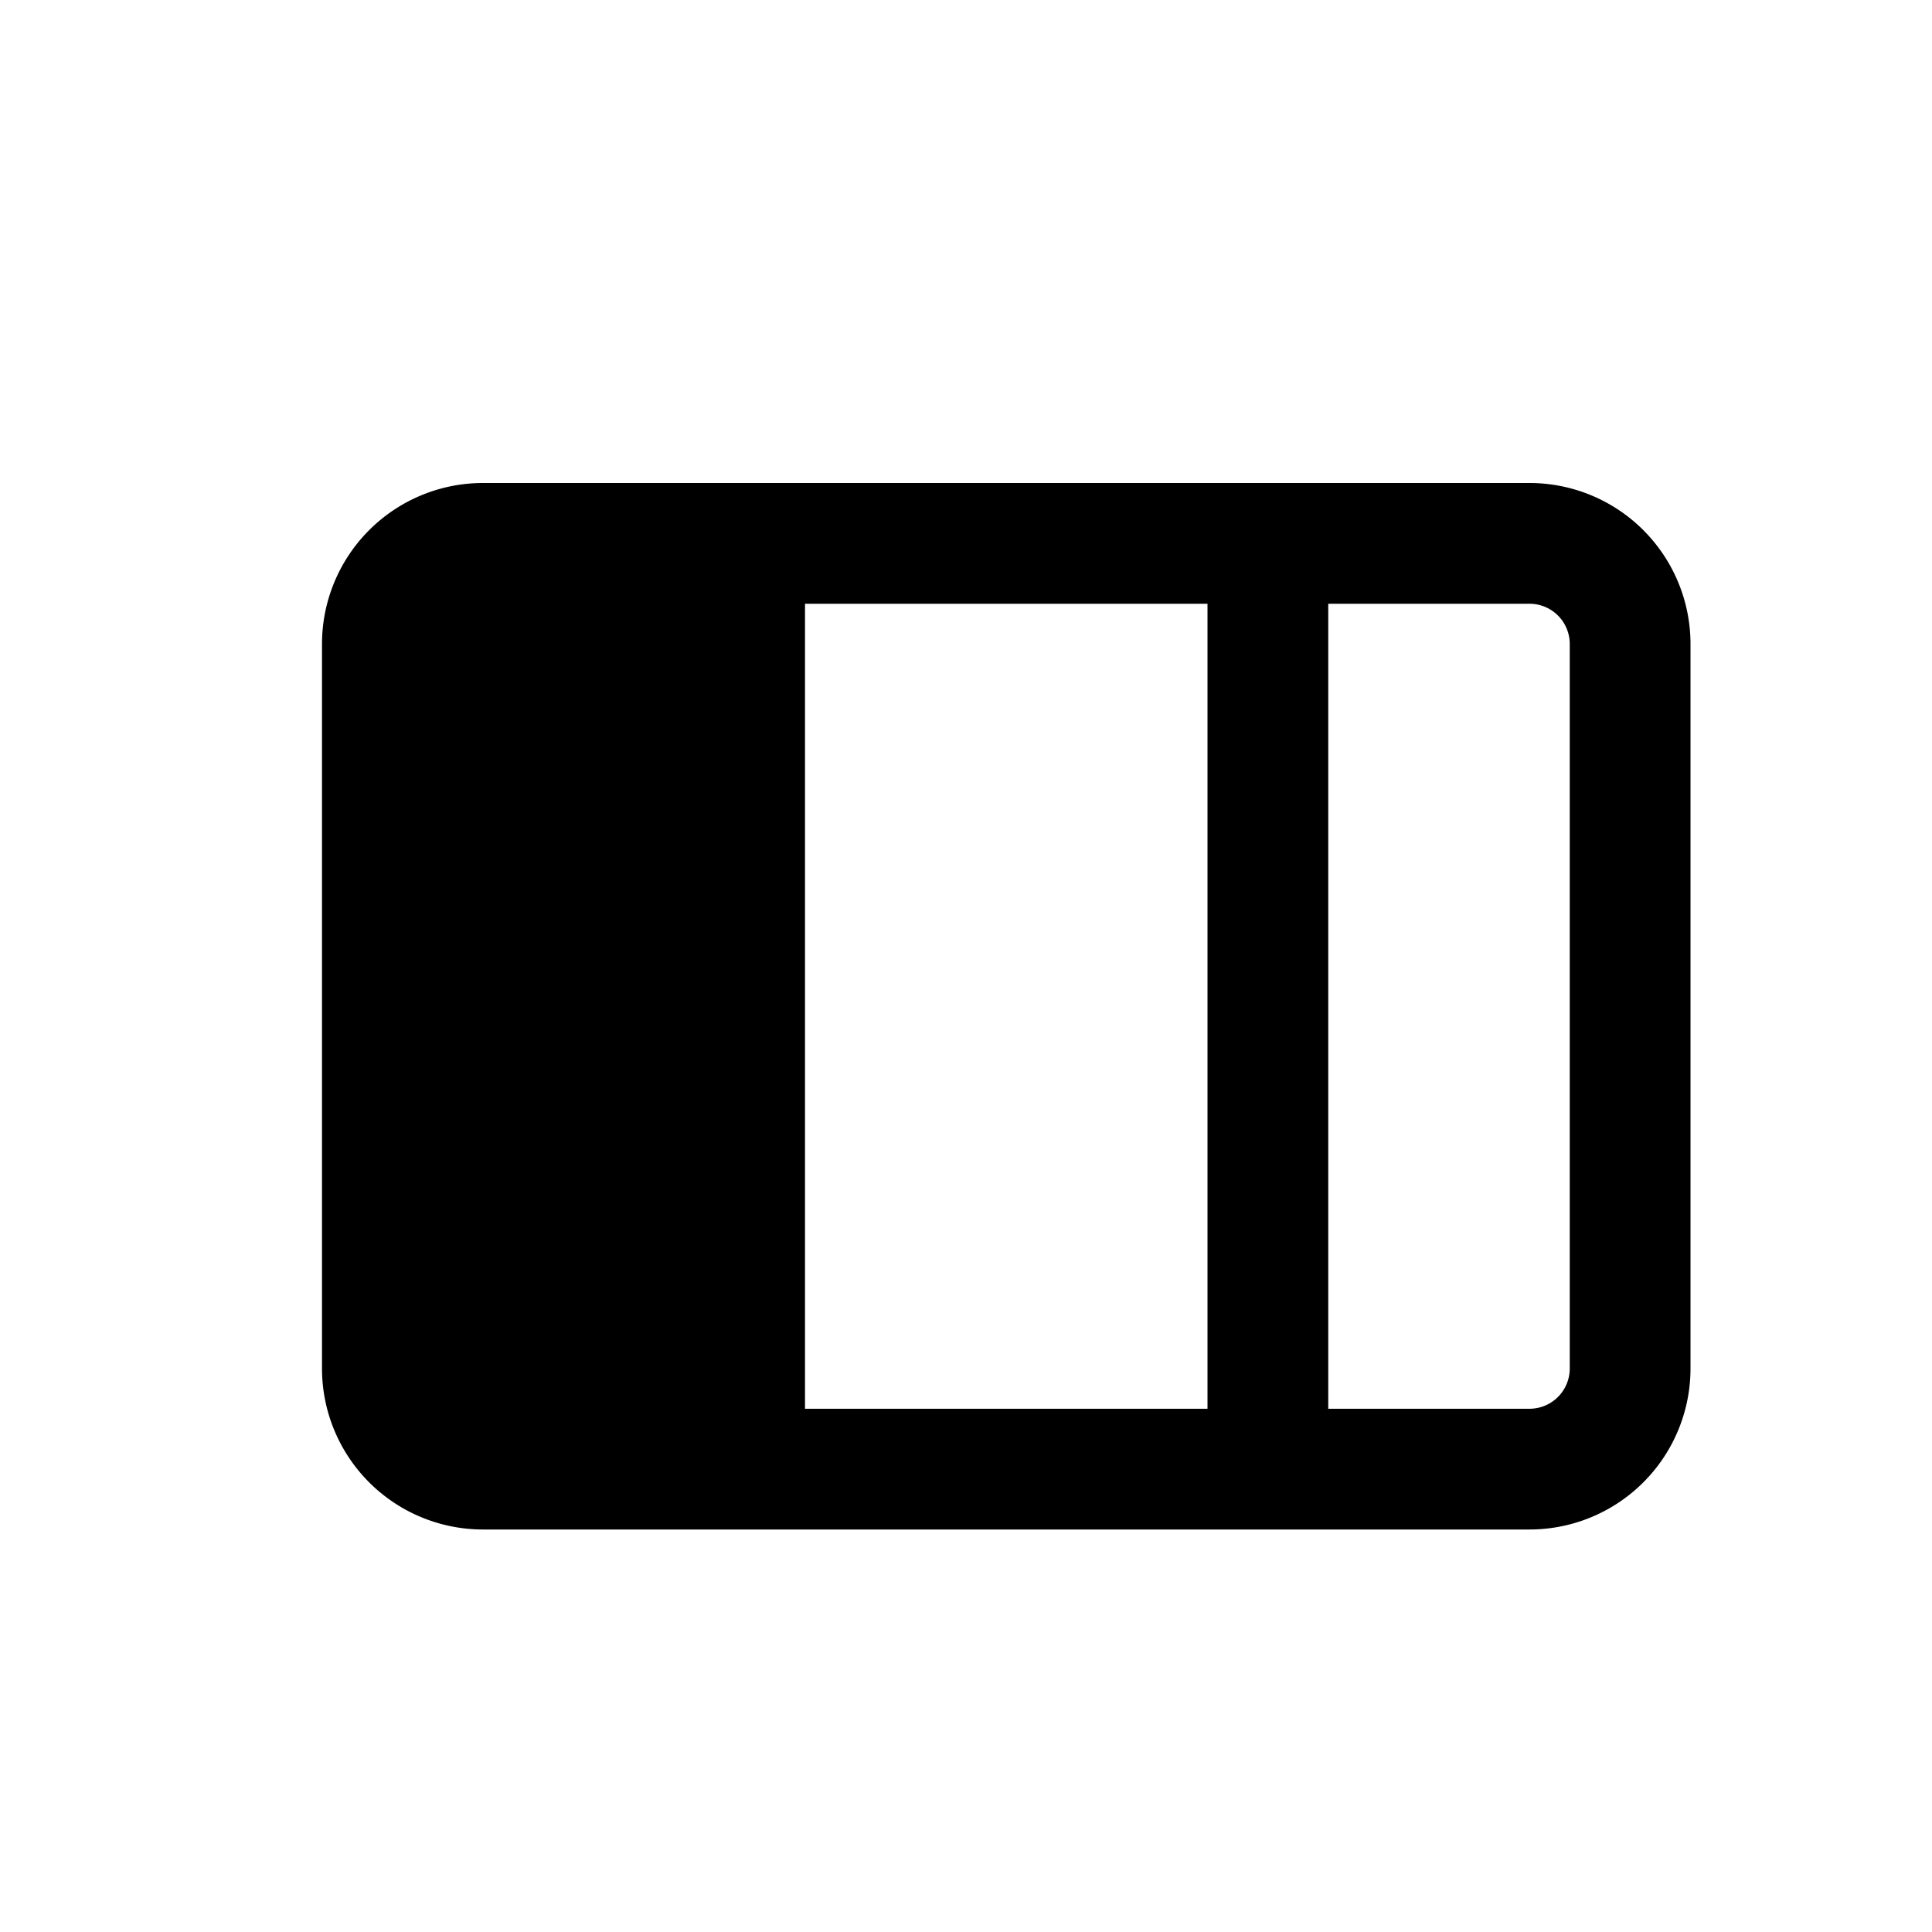 <svg viewBox="0 0 24 24" xmlns="http://www.w3.org/2000/svg">
<path fillRule="evenodd"
      clipRule="evenodd"
      d="M15 7.5h-5v10h5v-10Zm1.5 0v10H19a.5.5 0 0 0 .5-.5V8a.5.5 0 0 0-.5-.5h-2.5ZM6 7.5h2.5v10H6a.5.5 0 0 1-.5-.5V8a.5.5 0 0 1 .5-.5ZM6 6h13a2 2 0 0 1 2 2v9a2 2 0 0 1-2 2H6a2 2 0 0 1-2-2V8a2 2 0 0 1 2-2Z"
    />
</svg>